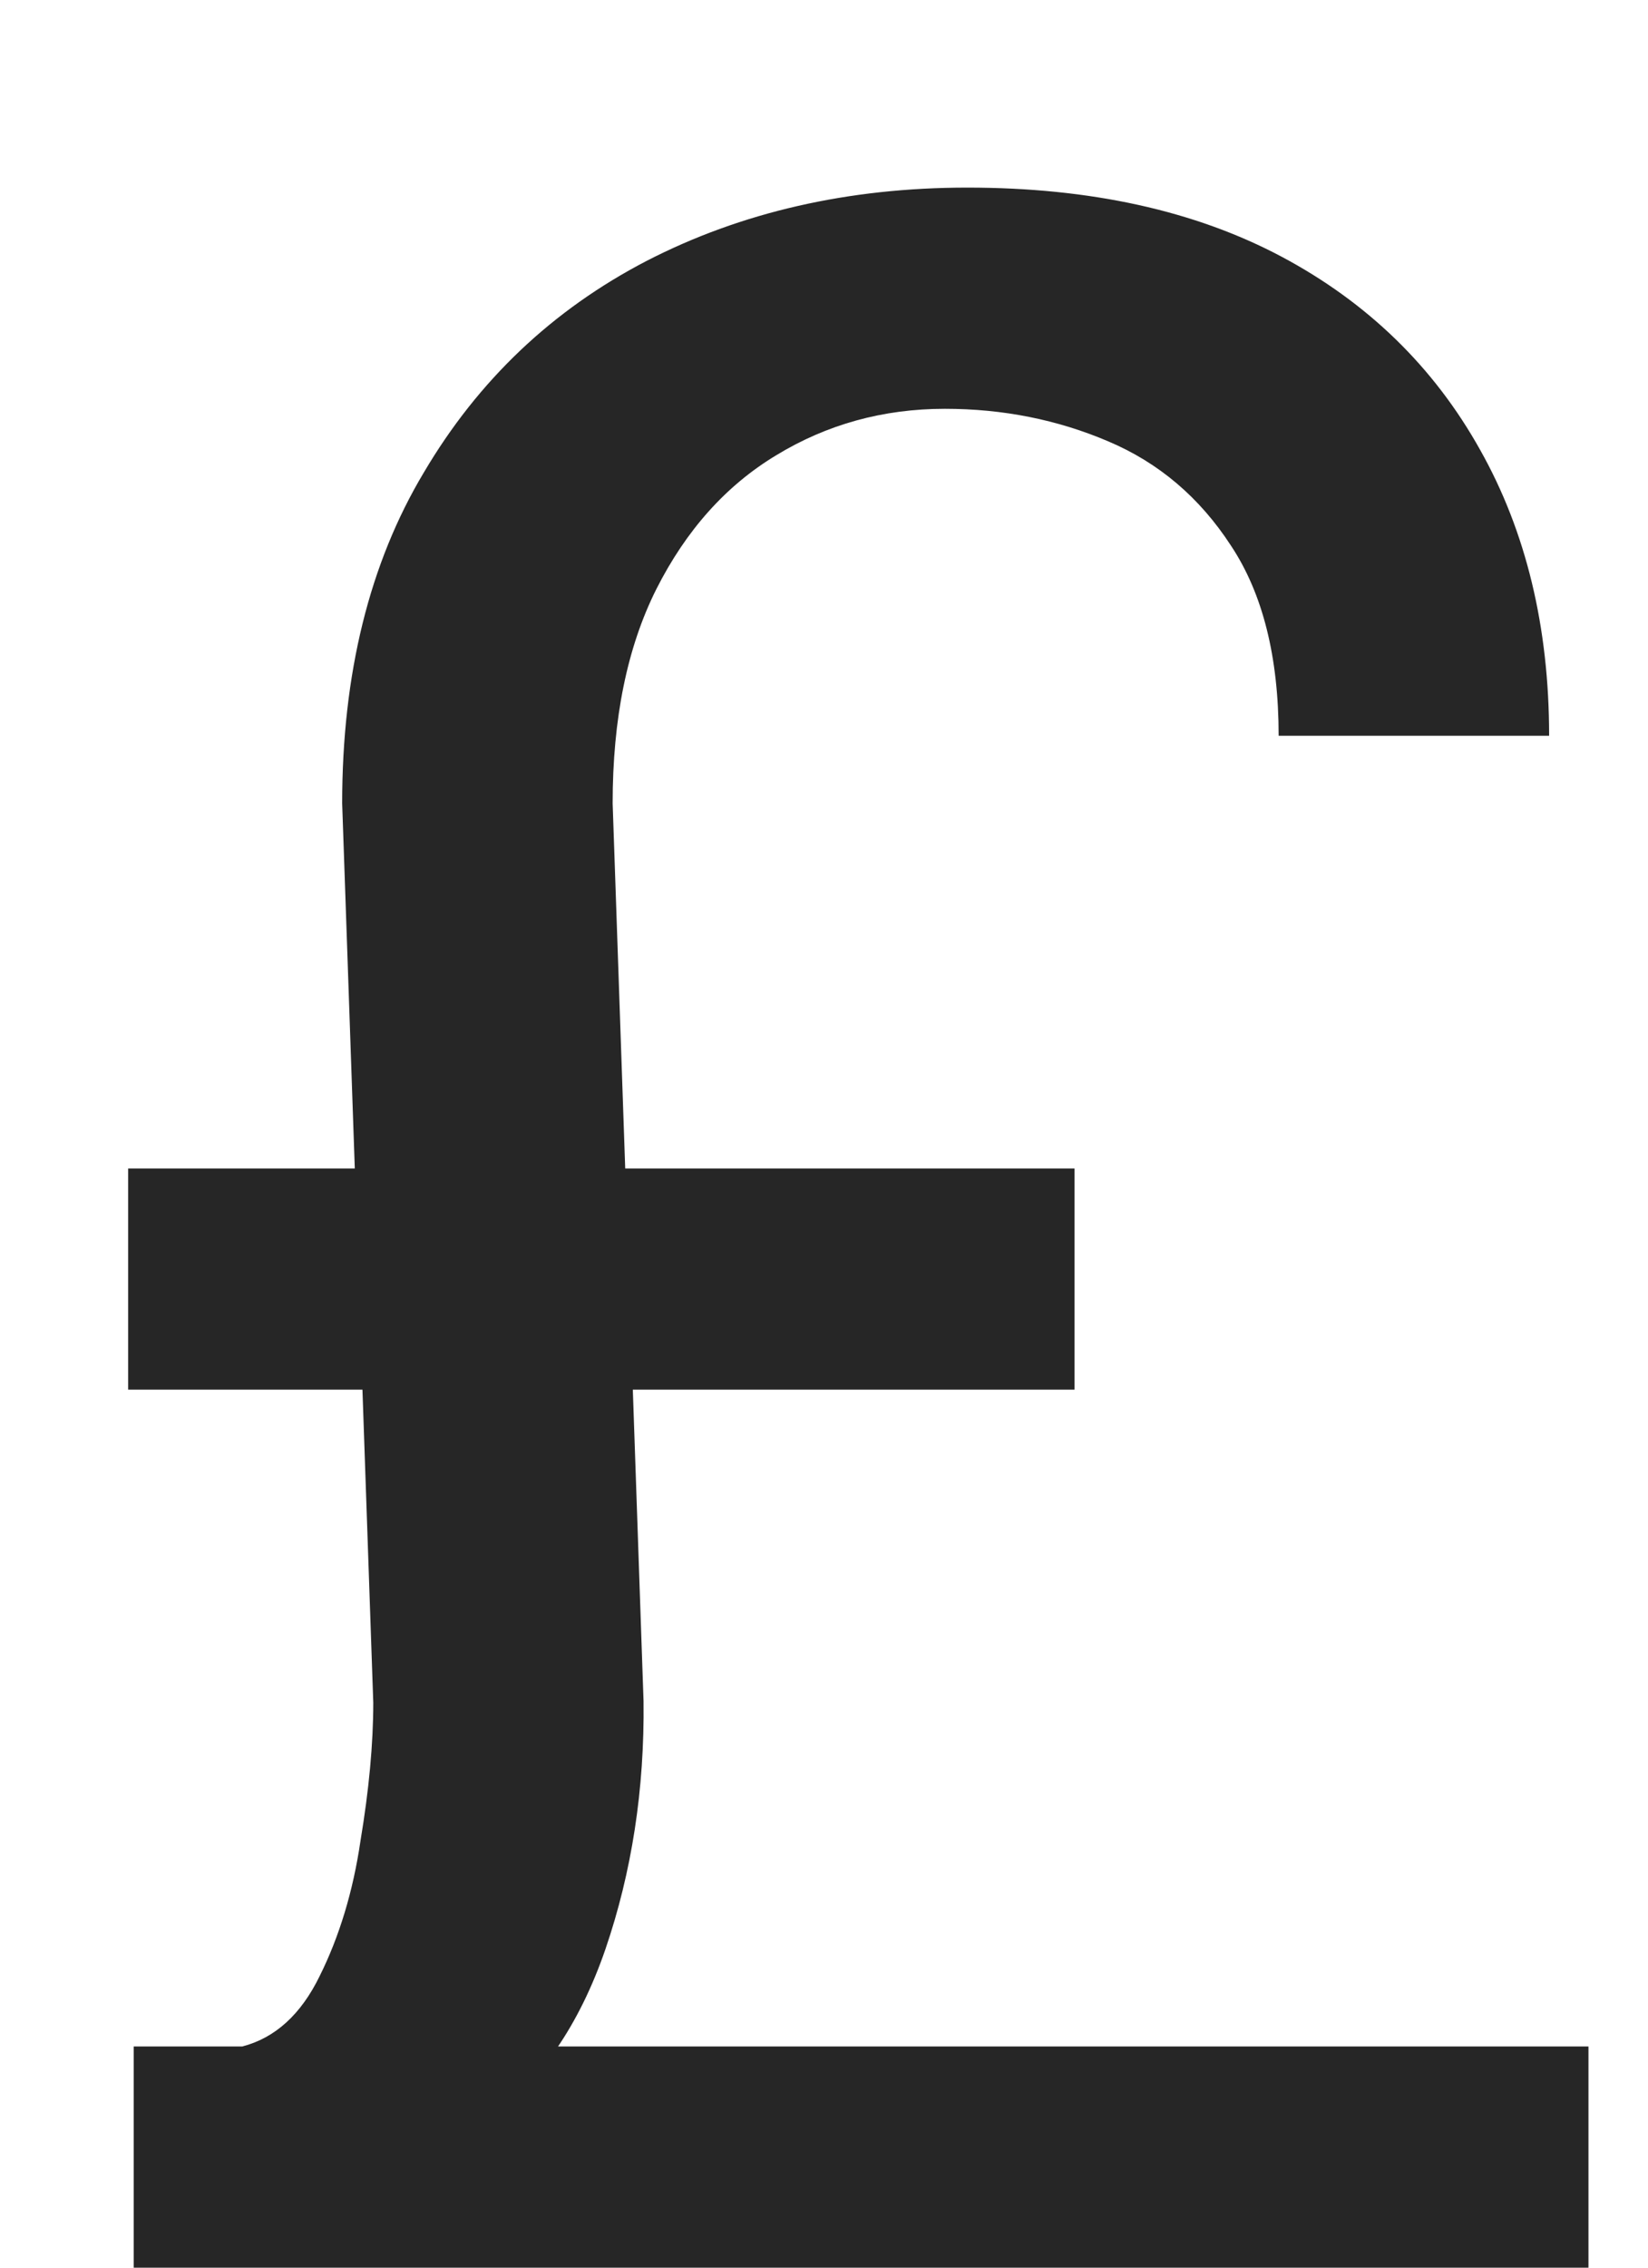 <svg width="8" height="11" viewBox="0 0 8 11" fill="none" xmlns="http://www.w3.org/2000/svg">
<path d="M7.711 11H0.649V9.927H7.711V11ZM5.216 6.741H0.622V5.668H5.216V6.741ZM2.974 3.897L3.124 8.252C3.129 8.68 3.067 9.081 2.939 9.455C2.812 9.824 2.62 10.102 2.365 10.289L1.176 9.927C1.335 9.886 1.461 9.772 1.552 9.585C1.647 9.394 1.714 9.175 1.75 8.929C1.791 8.683 1.812 8.459 1.812 8.259L1.661 3.897C1.661 3.269 1.793 2.733 2.058 2.291C2.322 1.844 2.682 1.503 3.138 1.266C3.598 1.029 4.118 0.91 4.696 0.91C5.293 0.91 5.801 1.022 6.221 1.245C6.64 1.468 6.961 1.781 7.185 2.182C7.408 2.578 7.52 3.041 7.52 3.569H6.207C6.207 3.187 6.13 2.879 5.975 2.646C5.824 2.414 5.626 2.245 5.38 2.141C5.134 2.036 4.869 1.983 4.587 1.983C4.286 1.983 4.013 2.059 3.767 2.209C3.525 2.355 3.331 2.571 3.186 2.858C3.044 3.141 2.974 3.487 2.974 3.897Z" fill="#262626"/>
</svg>
